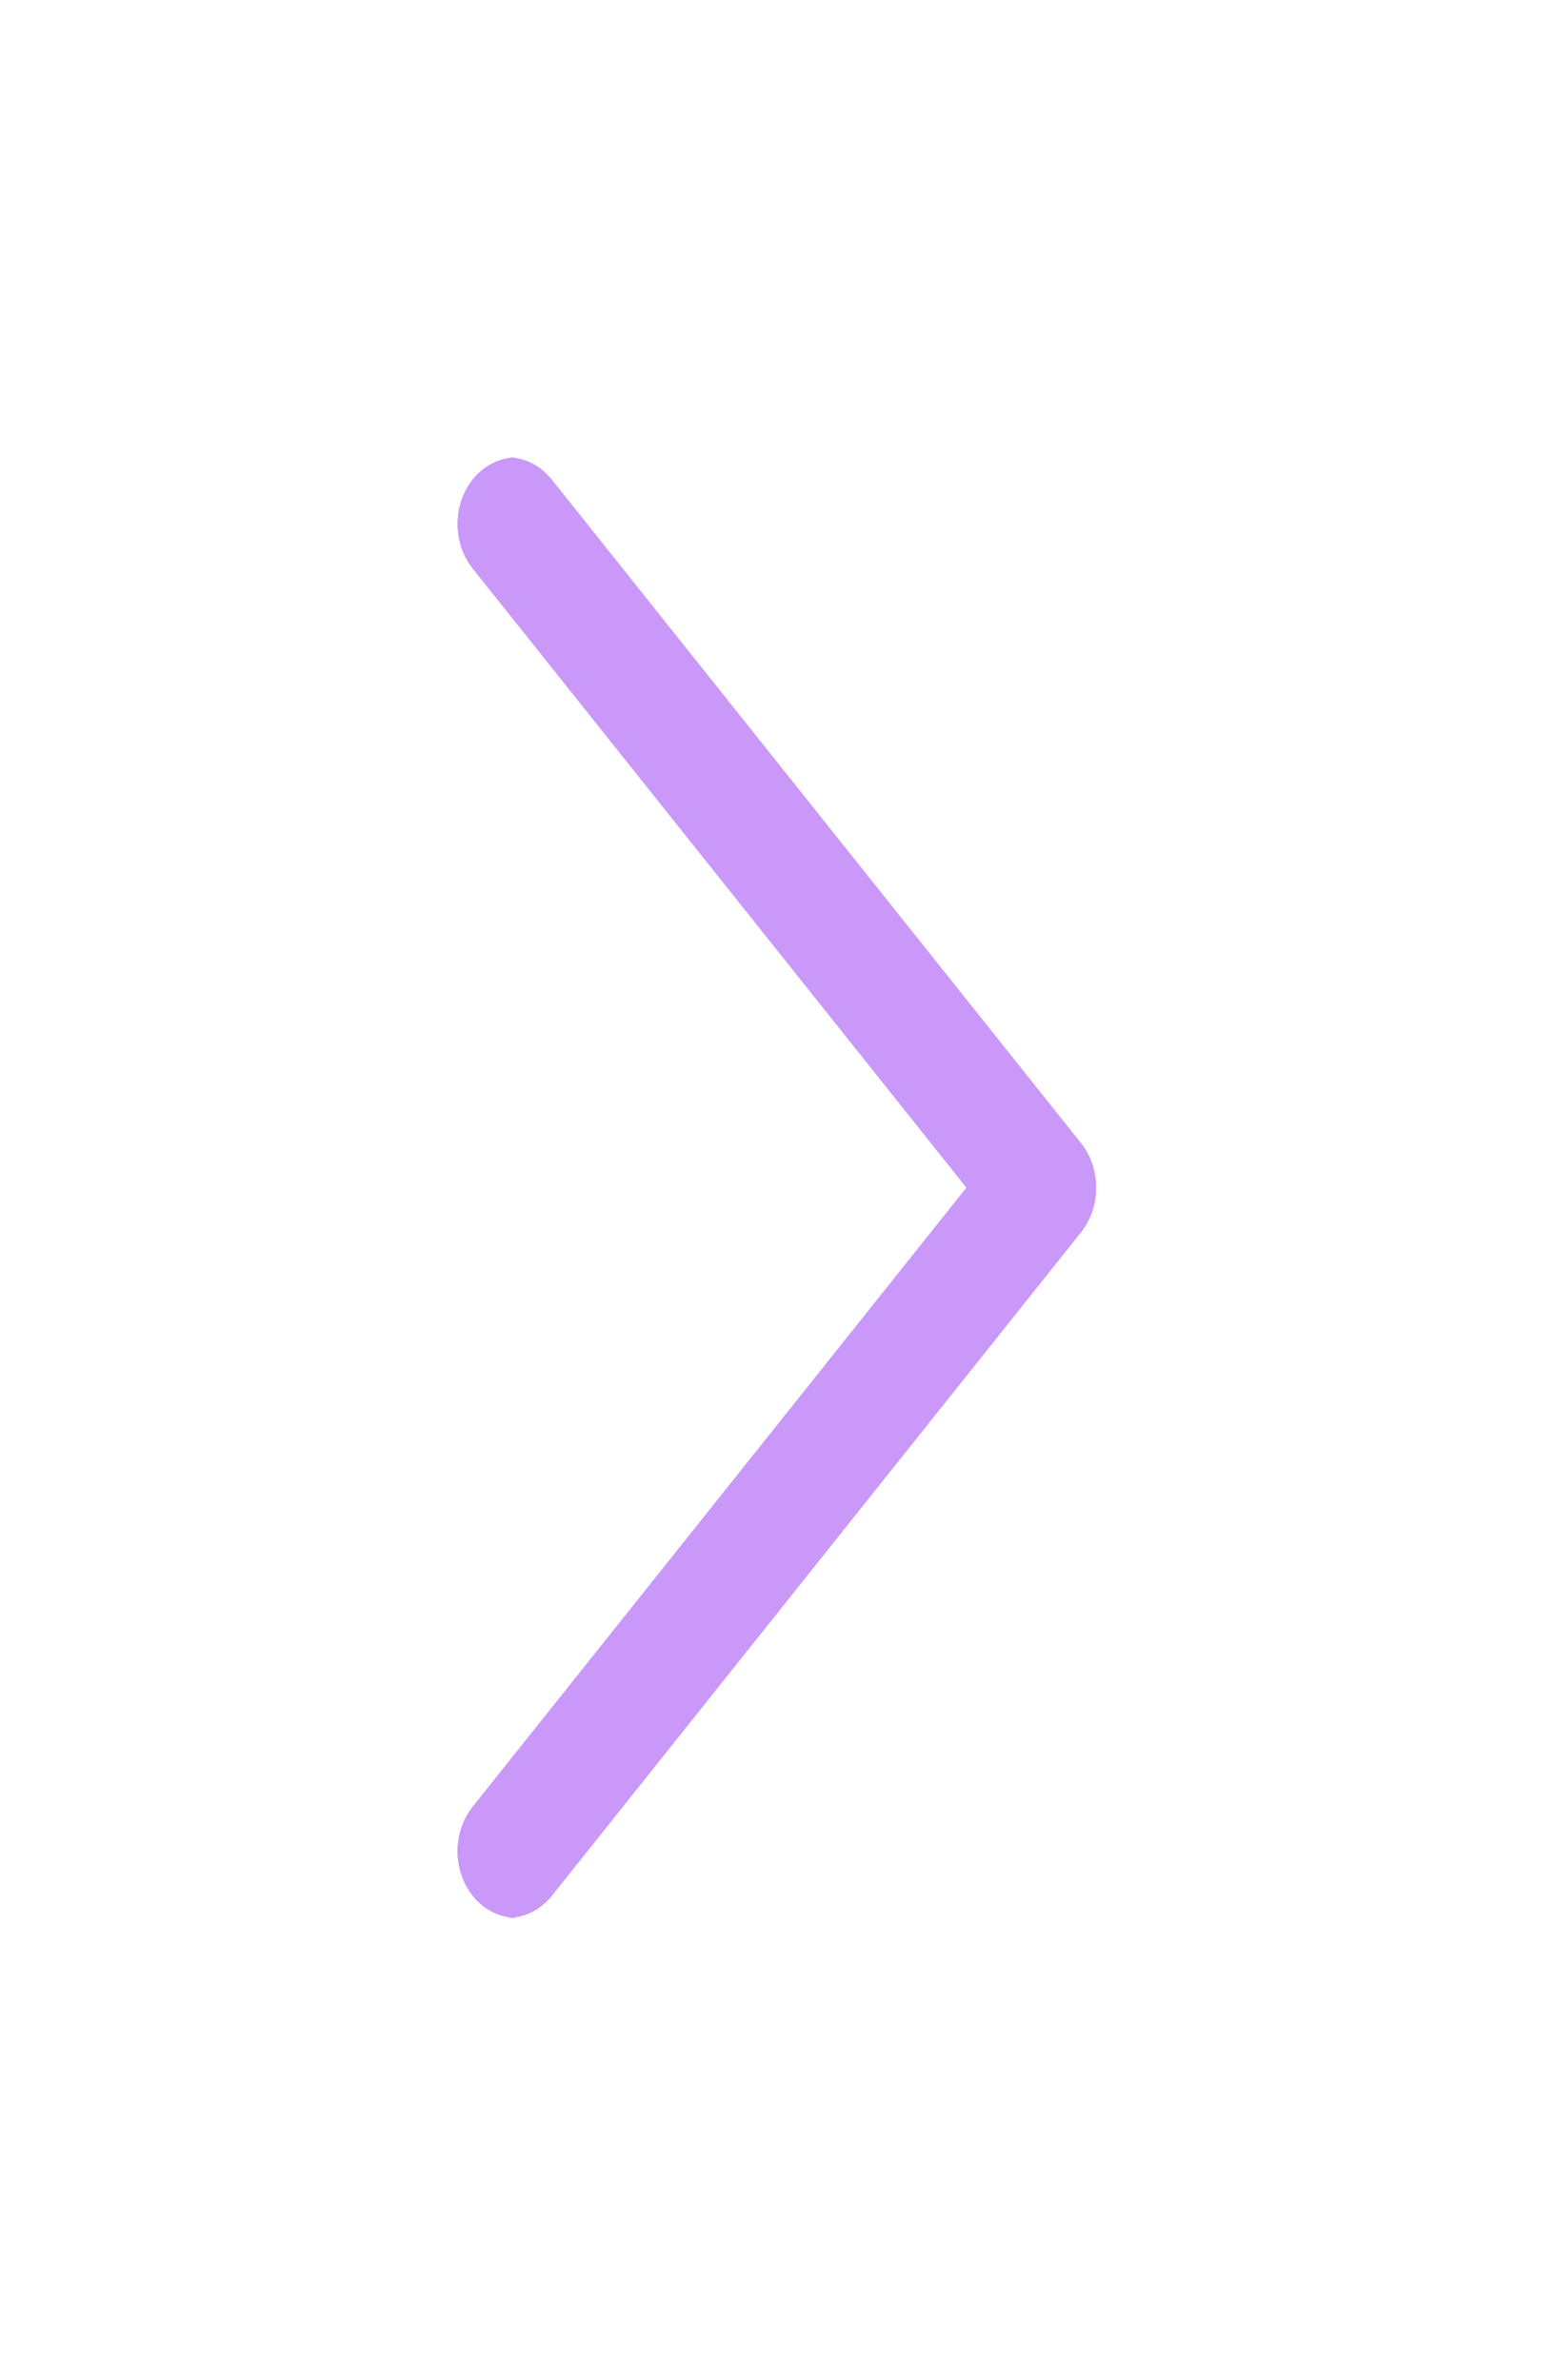 <svg width="34" height="52" viewBox="0 0 34 52" fill="none" xmlns="http://www.w3.org/2000/svg">
<g filter="url(#filter0_f_1466_544)">
<path d="M23.619 24.983L12.054 10.482C11.808 10.174 11.463 10 11.098 10H11.286C10.78 10 10.32 10.336 10.112 10.858C9.906 11.383 9.991 11.995 10.33 12.419L21.122 25.952L10.33 39.483C9.991 39.909 9.904 40.521 10.112 41.043C10.32 41.568 10.78 41.904 11.286 41.904H11.098C11.463 41.904 11.808 41.728 12.054 41.426L23.619 26.924C24.059 26.373 24.059 25.532 23.619 24.983Z" fill="#CA98F8"/>
</g>
<g filter="url(#filter1_f_1466_544)">
<path d="M23.619 24.983L12.054 10.482C11.808 10.174 11.463 10 11.098 10H11.286C10.78 10 10.32 10.336 10.112 10.858C9.906 11.383 9.991 11.995 10.33 12.419L21.122 25.952L10.33 39.483C9.991 39.909 9.904 40.521 10.112 41.043C10.32 41.568 10.78 41.904 11.286 41.904H11.098C11.463 41.904 11.808 41.728 12.054 41.426L23.619 26.924C24.059 26.373 24.059 25.532 23.619 24.983Z" fill="#CA98F8"/>
</g>
<path d="M23.619 24.983L12.054 10.482C11.808 10.174 11.463 10 11.098 10H11.286C10.78 10 10.32 10.336 10.112 10.858C9.906 11.383 9.991 11.995 10.33 12.419L21.122 25.952L10.33 39.483C9.991 39.909 9.904 40.521 10.112 41.043C10.32 41.568 10.78 41.904 11.286 41.904H11.098C11.463 41.904 11.808 41.728 12.054 41.426L23.619 26.924C24.059 26.373 24.059 25.532 23.619 24.983Z" fill="#CA98F8"/>
<path d="M23.619 24.983L12.054 10.482C11.808 10.174 11.463 10 11.098 10H11.286C10.78 10 10.32 10.336 10.112 10.858C9.906 11.383 9.991 11.995 10.33 12.419L21.122 25.952L10.33 39.483C9.991 39.909 9.904 40.521 10.112 41.043C10.32 41.568 10.78 41.904 11.286 41.904H11.098C11.463 41.904 11.808 41.728 12.054 41.426L23.619 26.924C24.059 26.373 24.059 25.532 23.619 24.983Z" fill="#CA98F8"/>
<defs>
<filter id="filter0_f_1466_544" x="0" y="0" width="33.949" height="51.904" filterUnits="userSpaceOnUse" color-interpolation-filters="sRGB">
<feFlood flood-opacity="0" result="BackgroundImageFix"/>
<feBlend mode="normal" in="SourceGraphic" in2="BackgroundImageFix" result="shape"/>
<feGaussianBlur stdDeviation="5" result="effect1_foregroundBlur_1466_544"/>
</filter>
<filter id="filter1_f_1466_544" x="0" y="0" width="33.949" height="51.904" filterUnits="userSpaceOnUse" color-interpolation-filters="sRGB">
<feFlood flood-opacity="0" result="BackgroundImageFix"/>
<feBlend mode="normal" in="SourceGraphic" in2="BackgroundImageFix" result="shape"/>
<feGaussianBlur stdDeviation="5" result="effect1_foregroundBlur_1466_544"/>
</filter>
</defs>
</svg>
